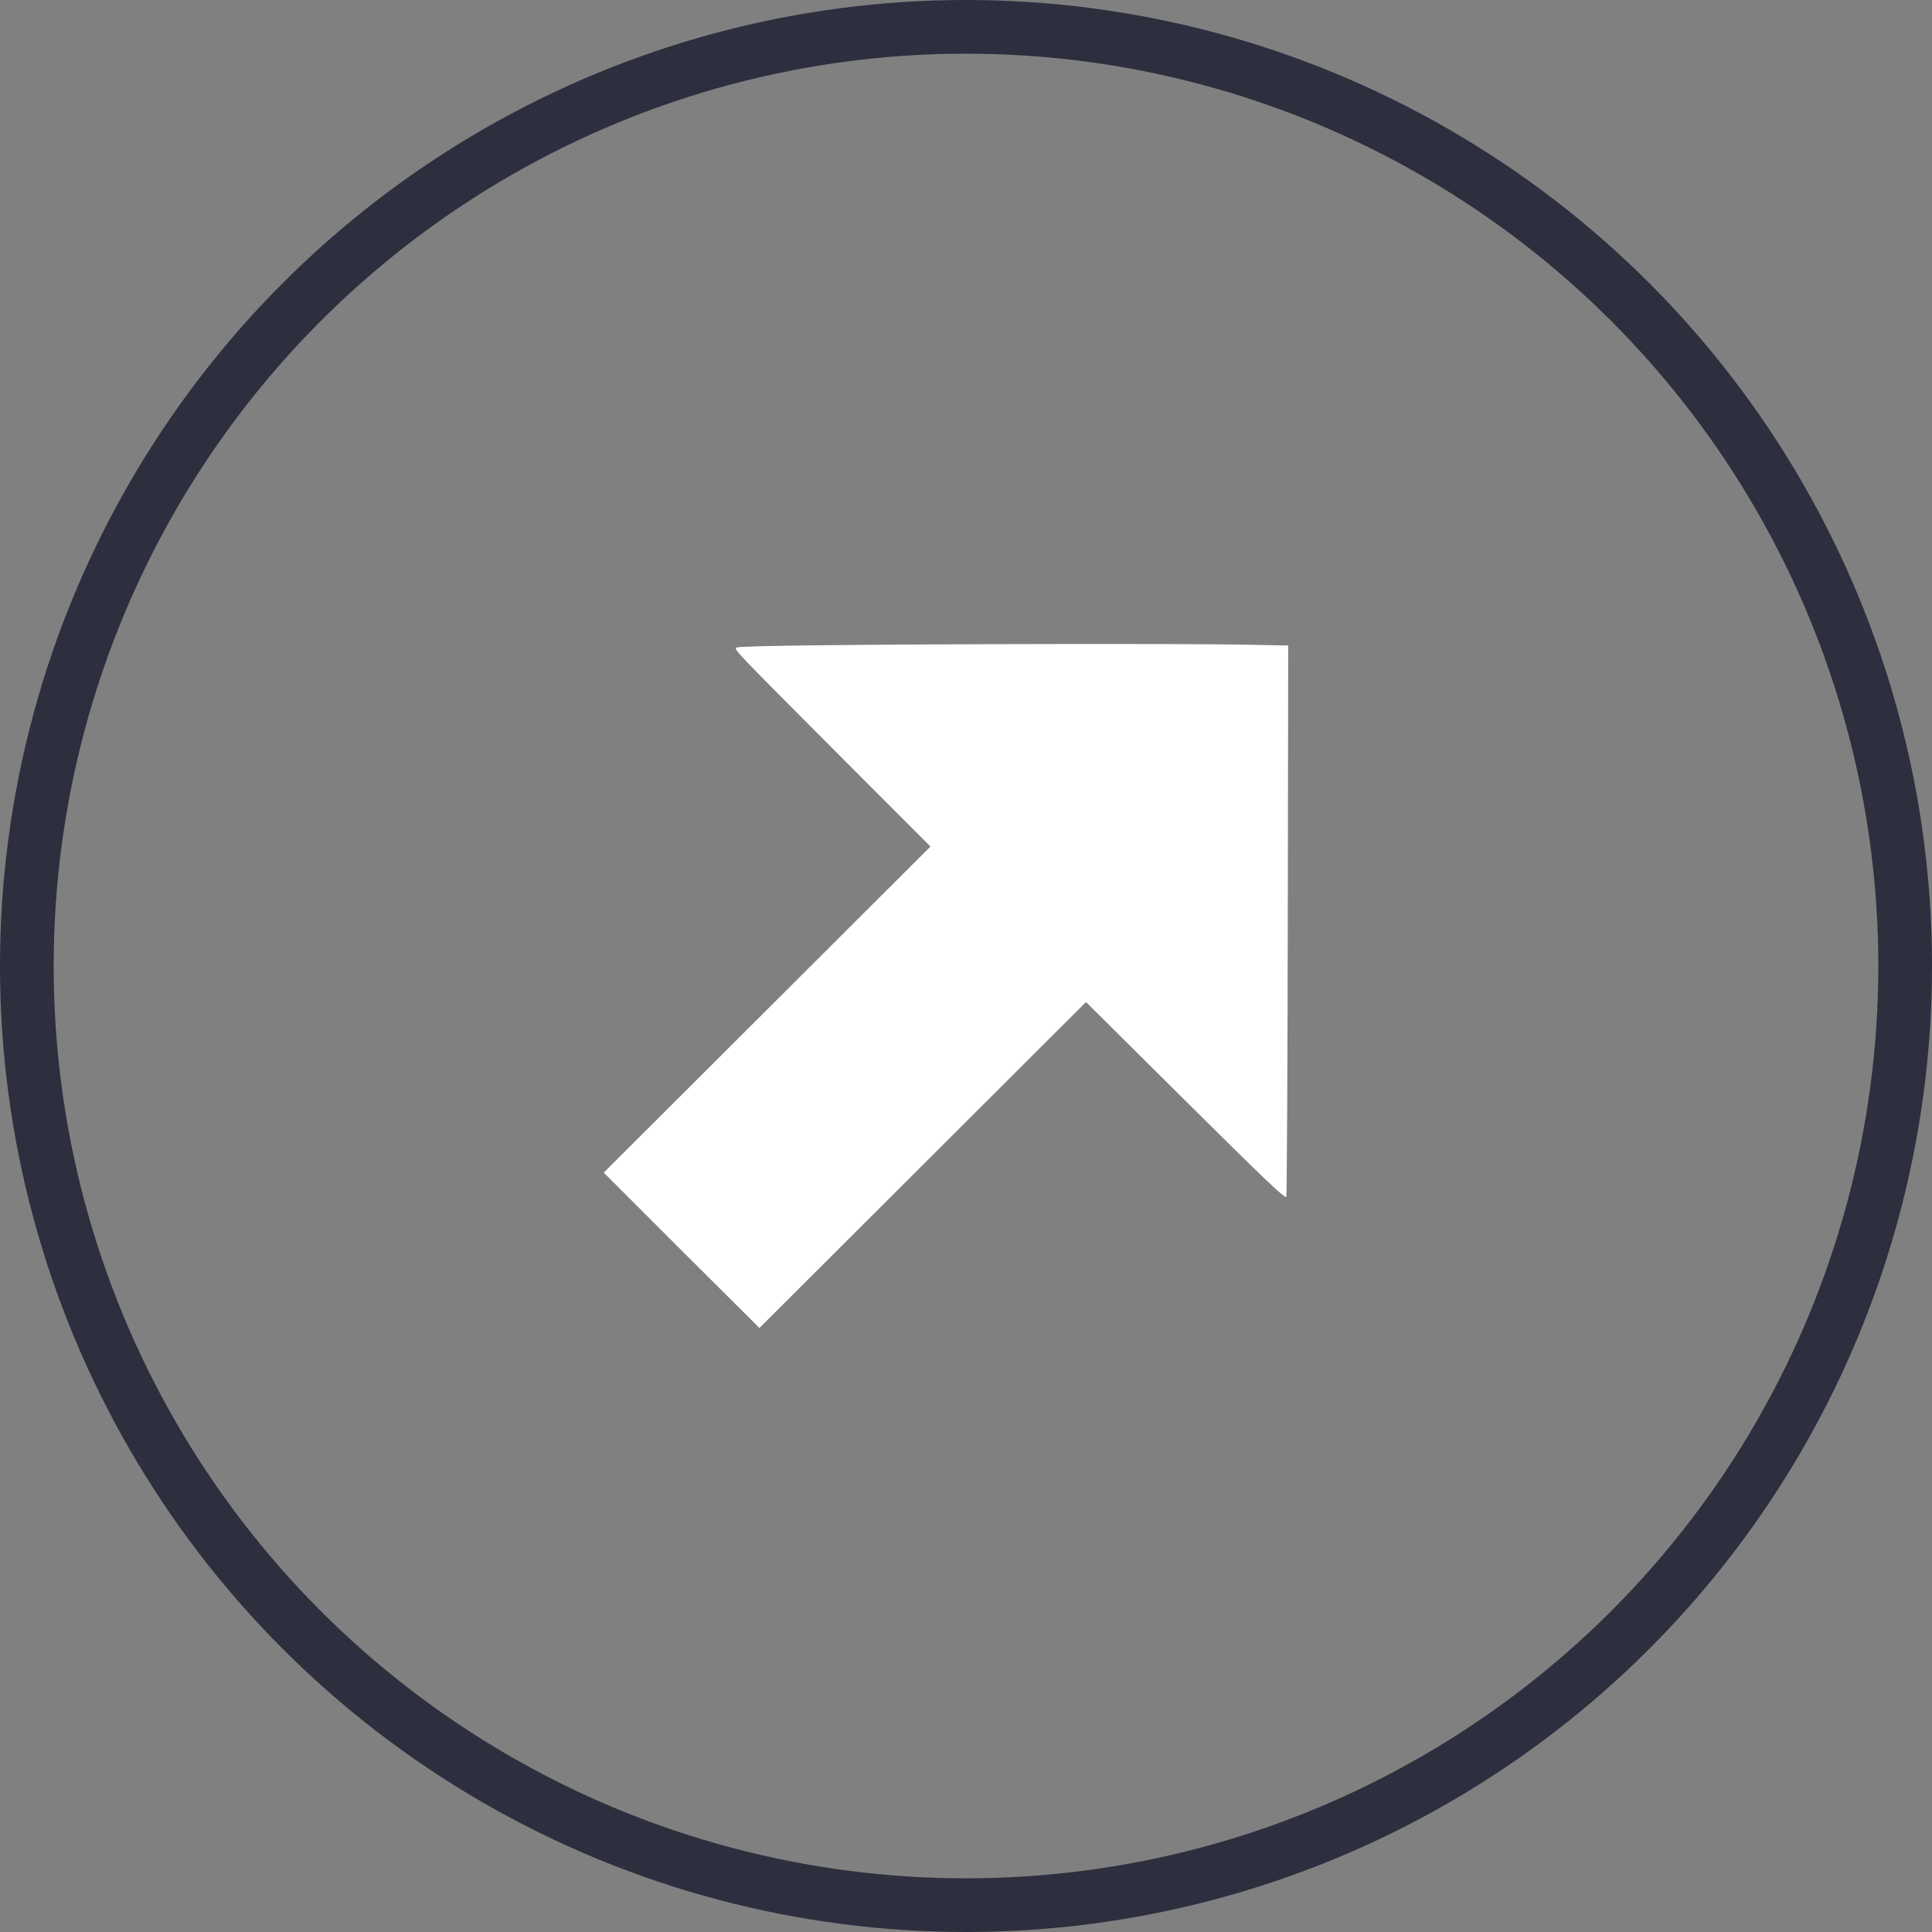 <svg width="36" height="36" viewBox="0 0 36 36" fill="none" xmlns="http://www.w3.org/2000/svg">
<rect x="0" y="0" width="36" height="36" fill="#808080" stroke="none"/>
<circle cx="18" cy="18" r="17.5" stroke="#2D2E3E"/>
<path d="M15.343 12.023C14.337 12.033 13.755 12.048 13.725 12.066C13.668 12.098 13.673 12.1 15.819 14.253L17.338 15.774L14.293 18.813L11.25 21.85L12.699 23.299L14.151 24.745L17.194 21.708L20.236 18.671L21.925 20.349C23.63 22.041 23.937 22.332 23.969 22.3C23.979 22.29 23.991 19.974 23.996 17.155L24.004 12.028L23.212 12.013C22.238 11.991 17.472 11.998 15.343 12.023Z" fill="white"/>
</svg>
